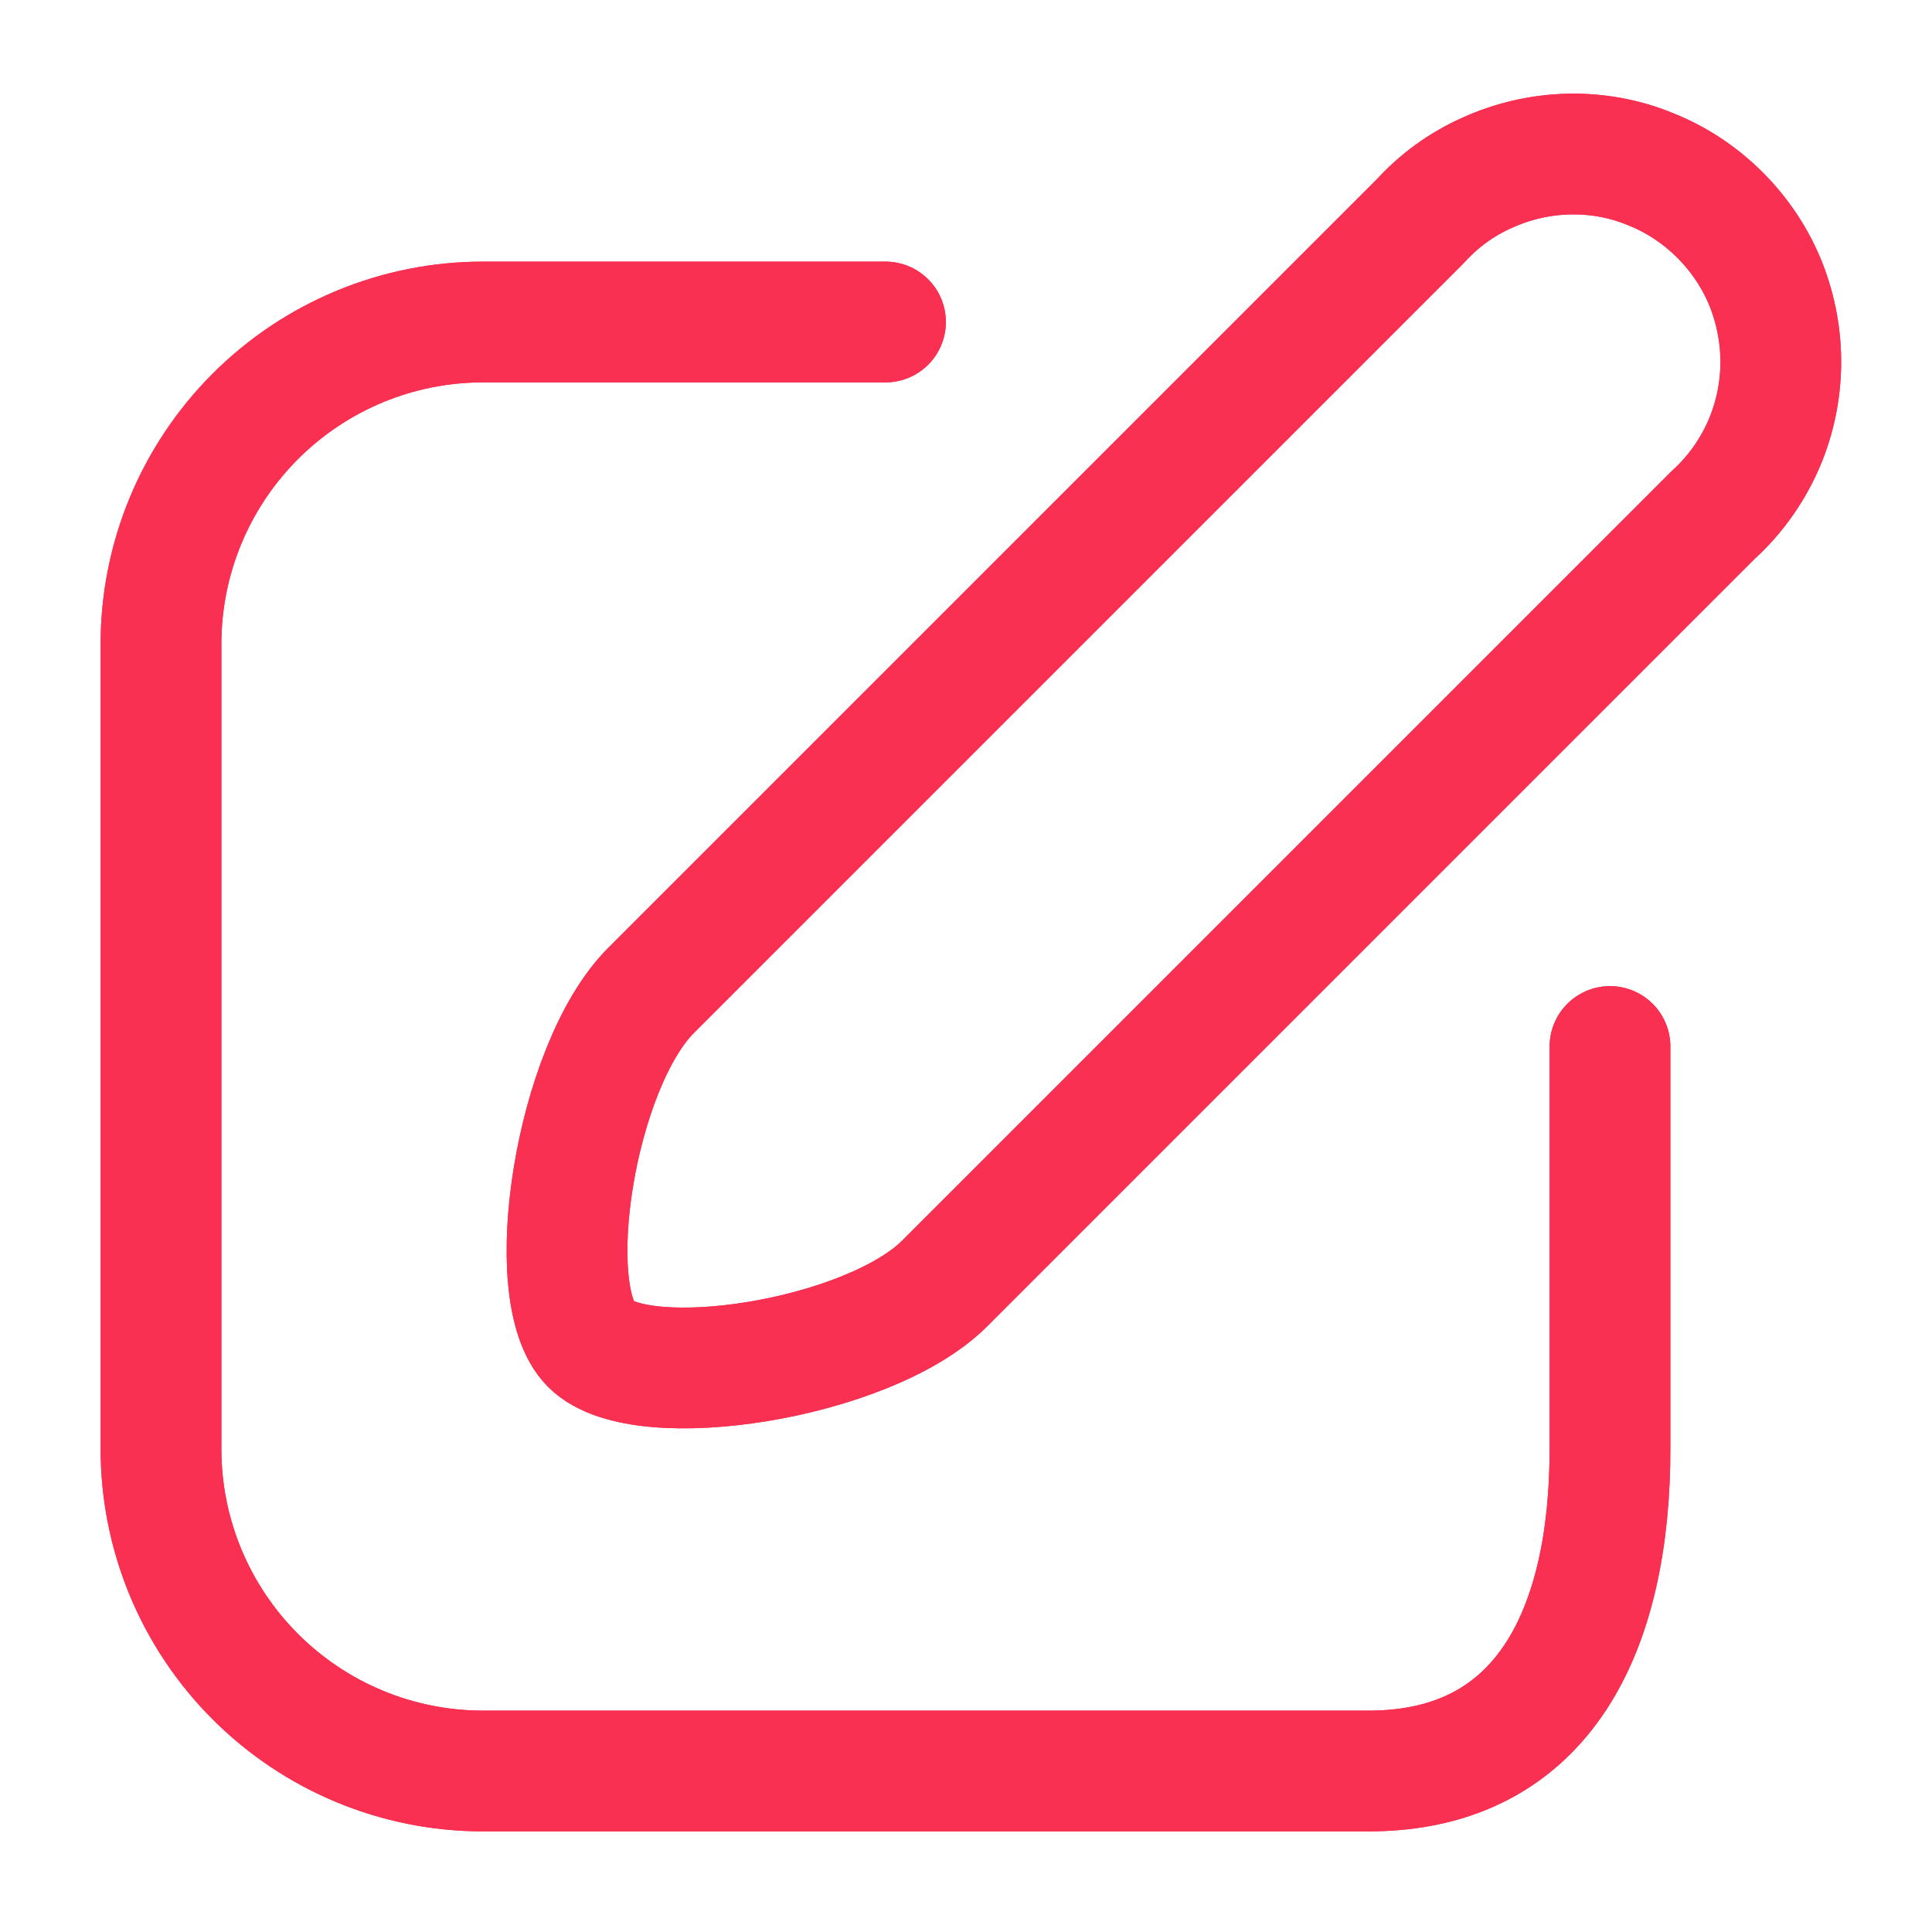 <?xml version="1.0" encoding="UTF-8"?>
<svg xmlns="http://www.w3.org/2000/svg" xmlns:xlink="http://www.w3.org/1999/xlink" width="24px" height="24px" viewBox="0 0 24 24" version="1.1">
<g id="surface1">
<path style="fill:none;stroke-width:1.5;stroke-linecap:round;stroke-linejoin:round;stroke:rgb(97.647%,18.824%,31.765%);stroke-opacity:1;stroke-miterlimit:4;" d="M 21.281 6.398 L 11.738 15.941 C 10.789 16.891 7.969 17.328 7.34 16.699 C 6.711 16.07 7.141 13.25 8.09 12.301 L 17.641 2.75 C 17.875 2.492 18.16 2.285 18.477 2.145 C 18.797 2 19.141 1.922 19.488 1.914 C 19.836 1.906 20.184 1.969 20.504 2.102 C 20.828 2.23 21.121 2.426 21.367 2.672 C 21.613 2.918 21.809 3.211 21.938 3.535 C 22.066 3.859 22.129 4.207 22.121 4.555 C 22.113 4.902 22.035 5.246 21.891 5.562 C 21.746 5.879 21.539 6.164 21.281 6.398 Z M 21.281 6.398 "/>
<path style="fill:none;stroke-width:1.5;stroke-linecap:round;stroke-linejoin:round;stroke:rgb(97.647%,18.824%,31.765%);stroke-opacity:1;stroke-miterlimit:4;" d="M 11 4 L 6 4 C 4.938 4 3.922 4.422 3.172 5.172 C 2.422 5.922 2 6.938 2 8 L 2 18 C 2 19.062 2.422 20.078 3.172 20.828 C 3.922 21.578 4.938 22 6 22 L 17 22 C 19.211 22 20 20.199 20 18 L 20 13 "/>
<path style="fill:none;stroke-width:1.5;stroke-linecap:round;stroke-linejoin:round;stroke:rgb(97.647%,18.824%,31.765%);stroke-opacity:1;stroke-miterlimit:4;" d="M 21.281 6.398 L 11.738 15.941 C 10.789 16.891 7.969 17.328 7.34 16.699 C 6.711 16.07 7.141 13.25 8.09 12.301 L 17.641 2.75 C 17.875 2.492 18.16 2.285 18.477 2.145 C 18.797 2 19.141 1.922 19.488 1.914 C 19.836 1.906 20.184 1.969 20.504 2.102 C 20.828 2.23 21.121 2.426 21.367 2.672 C 21.613 2.918 21.809 3.211 21.938 3.535 C 22.066 3.859 22.129 4.207 22.121 4.555 C 22.113 4.902 22.035 5.246 21.891 5.562 C 21.746 5.879 21.539 6.164 21.281 6.398 Z M 21.281 6.398 "/>
<path style="fill:none;stroke-width:1.5;stroke-linecap:round;stroke-linejoin:round;stroke:rgb(97.647%,18.824%,31.765%);stroke-opacity:1;stroke-miterlimit:4;" d="M 11 4 L 6 4 C 4.938 4 3.922 4.422 3.172 5.172 C 2.422 5.922 2 6.938 2 8 L 2 18 C 2 19.062 2.422 20.078 3.172 20.828 C 3.922 21.578 4.938 22 6 22 L 17 22 C 19.211 22 20 20.199 20 18 L 20 13 "/>
</g>
</svg>
